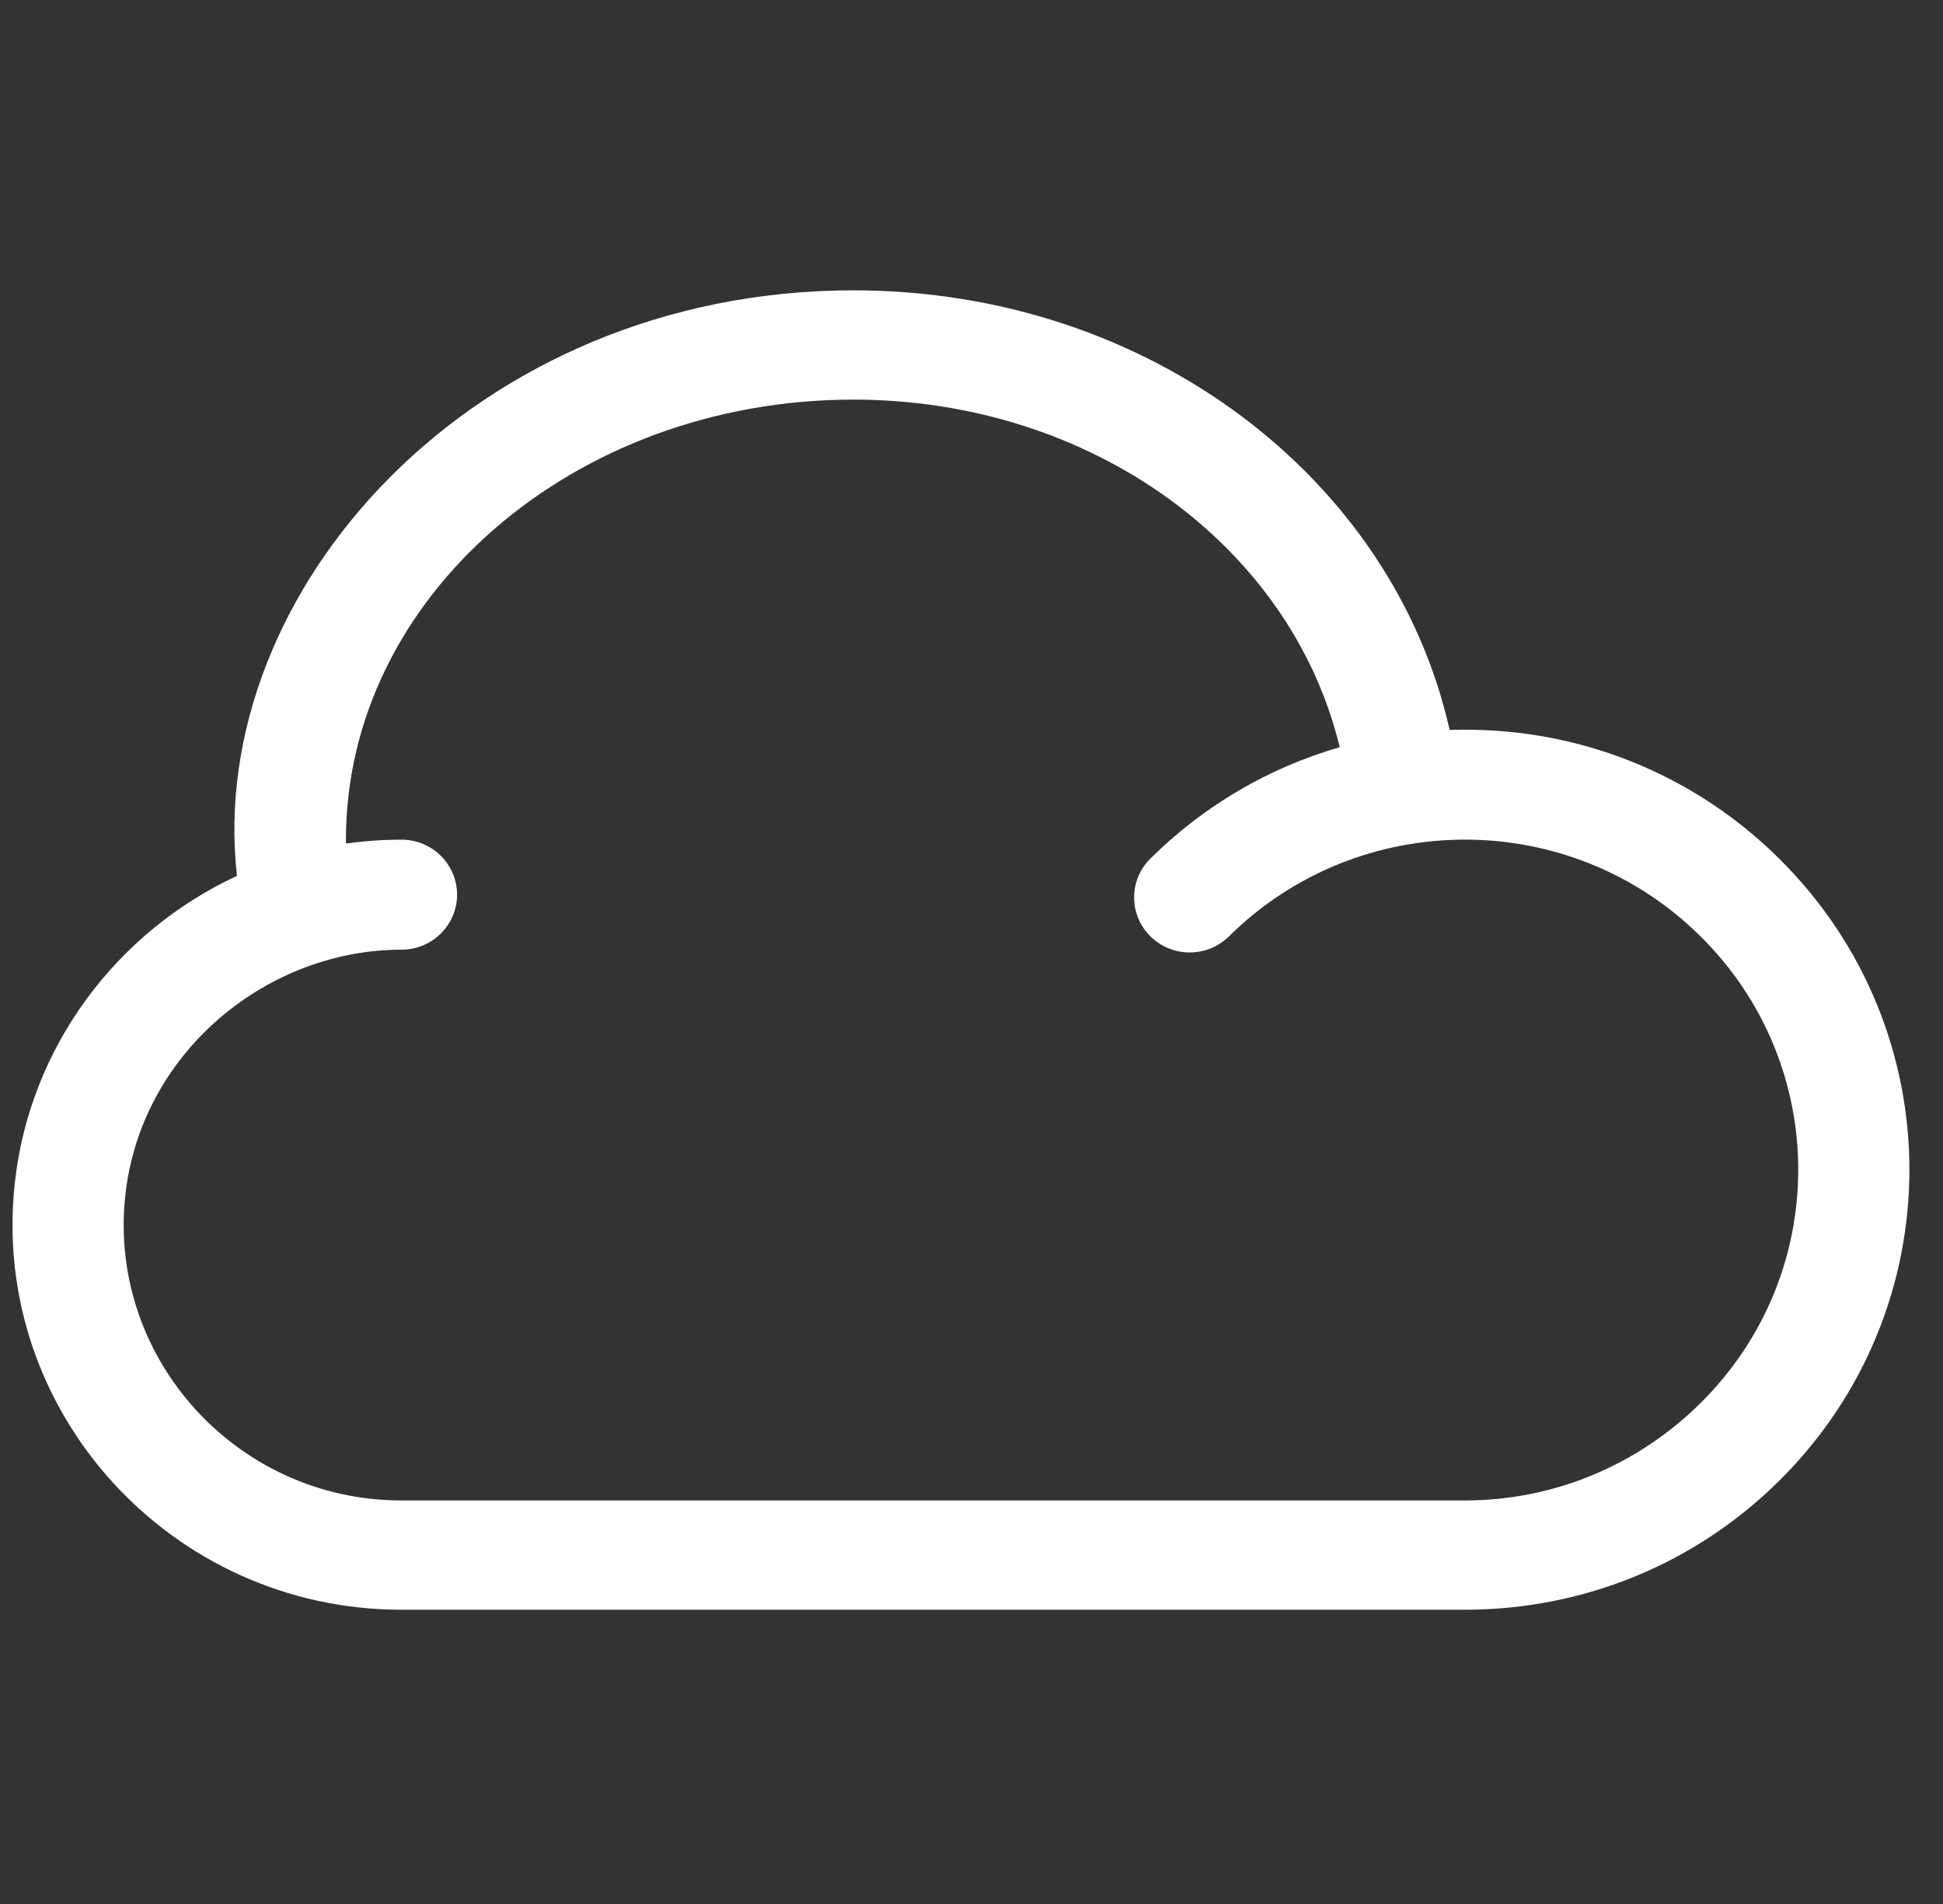 <svg width="50" height="49" viewBox="0 0 50 49" fill="none" xmlns="http://www.w3.org/2000/svg">
<rect x="0" y="0" width="50" height="49" fill="#333333" stroke="none"/>
<g clip-path="url(#clip0)">
<path d="M45.782 22.095C43.596 19.93 40.598 18.677 37.304 18.785C35.846 12.304 29.55 7.472 21.963 7.472C12.194 7.472 5.276 15.215 6.098 22.541C3.004 23.977 0.768 26.935 0.382 30.436C0.382 30.439 0.382 30.442 0.381 30.445C-0.261 36.322 4.402 41.427 10.332 41.427H37.693C37.693 41.427 37.693 41.427 37.693 41.427C40.749 41.427 43.622 40.249 45.782 38.111C50.253 33.685 50.254 26.521 45.782 22.095ZM43.76 36.109C42.139 37.713 39.985 38.615 37.693 38.615H10.332C6.029 38.615 2.673 34.838 3.247 30.578C3.737 26.99 6.93 24.44 10.332 24.44C11.122 24.44 11.762 23.806 11.762 23.025C11.762 22.243 11.122 21.609 10.332 21.609C9.848 21.609 9.371 21.644 8.904 21.71C8.904 21.677 8.902 21.643 8.902 21.609C8.902 15.365 14.761 10.284 21.963 10.284C28.081 10.284 33.227 14.049 34.475 19.23C32.653 19.756 30.983 20.729 29.604 22.095C29.045 22.648 29.045 23.544 29.604 24.097C30.162 24.65 31.067 24.65 31.626 24.097C34.955 20.801 40.385 20.755 43.76 24.097C47.113 27.416 47.113 32.789 43.76 36.109Z" fill="#FFFFFF"/>
</g>
<defs>
<clipPath id="clip0">
<rect x="0.322" y="0.289" width="48.814" height="48.322" rx="4" fill="white"/>
</clipPath>
</defs>
</svg>

